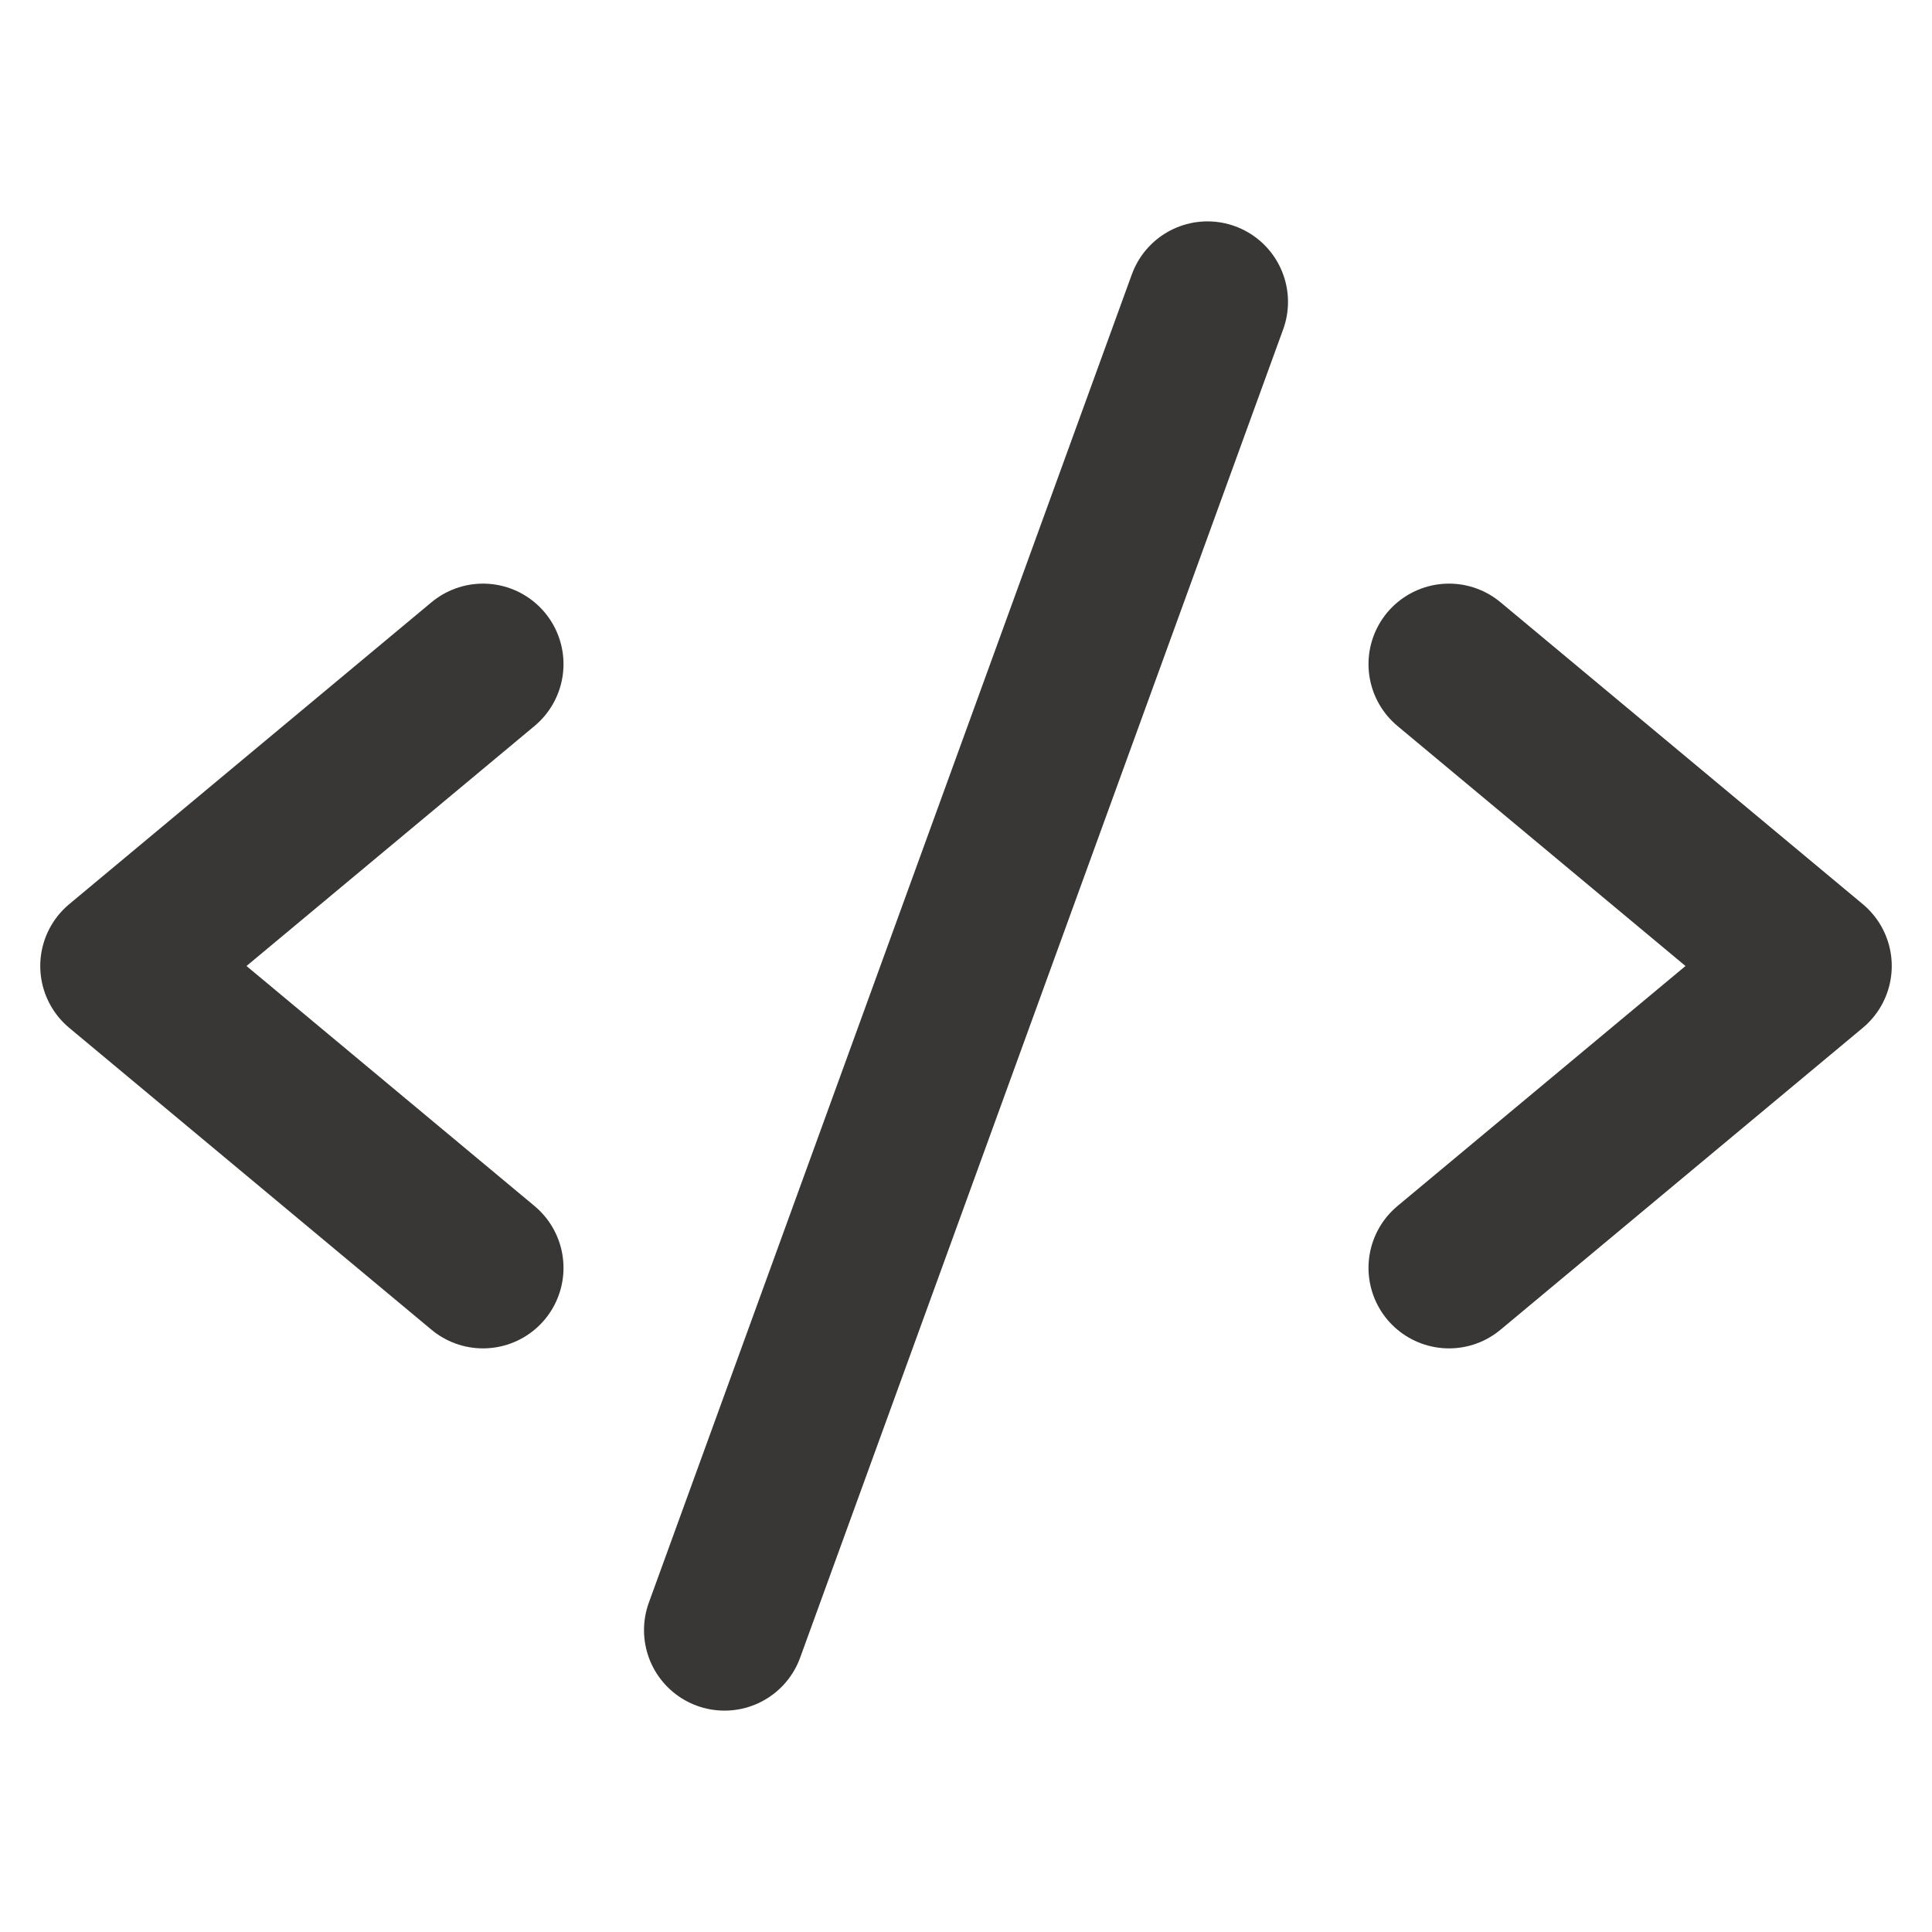 <svg width="24" height="24" viewBox="0 0 24 24" fill="none" xmlns="http://www.w3.org/2000/svg">
<path d="M6 8.25L1.5 12L6 15.75" stroke="#383735" stroke-width="2" stroke-linecap="round" stroke-linejoin="round"/>
<path d="M18 8.25L22.5 12L18 15.75" stroke="#383735" stroke-width="2" stroke-linecap="round" stroke-linejoin="round"/>
<path d="M15 3.75L9 20.25" stroke="#383735" stroke-width="2" stroke-linecap="round" stroke-linejoin="round"/>
</svg>
